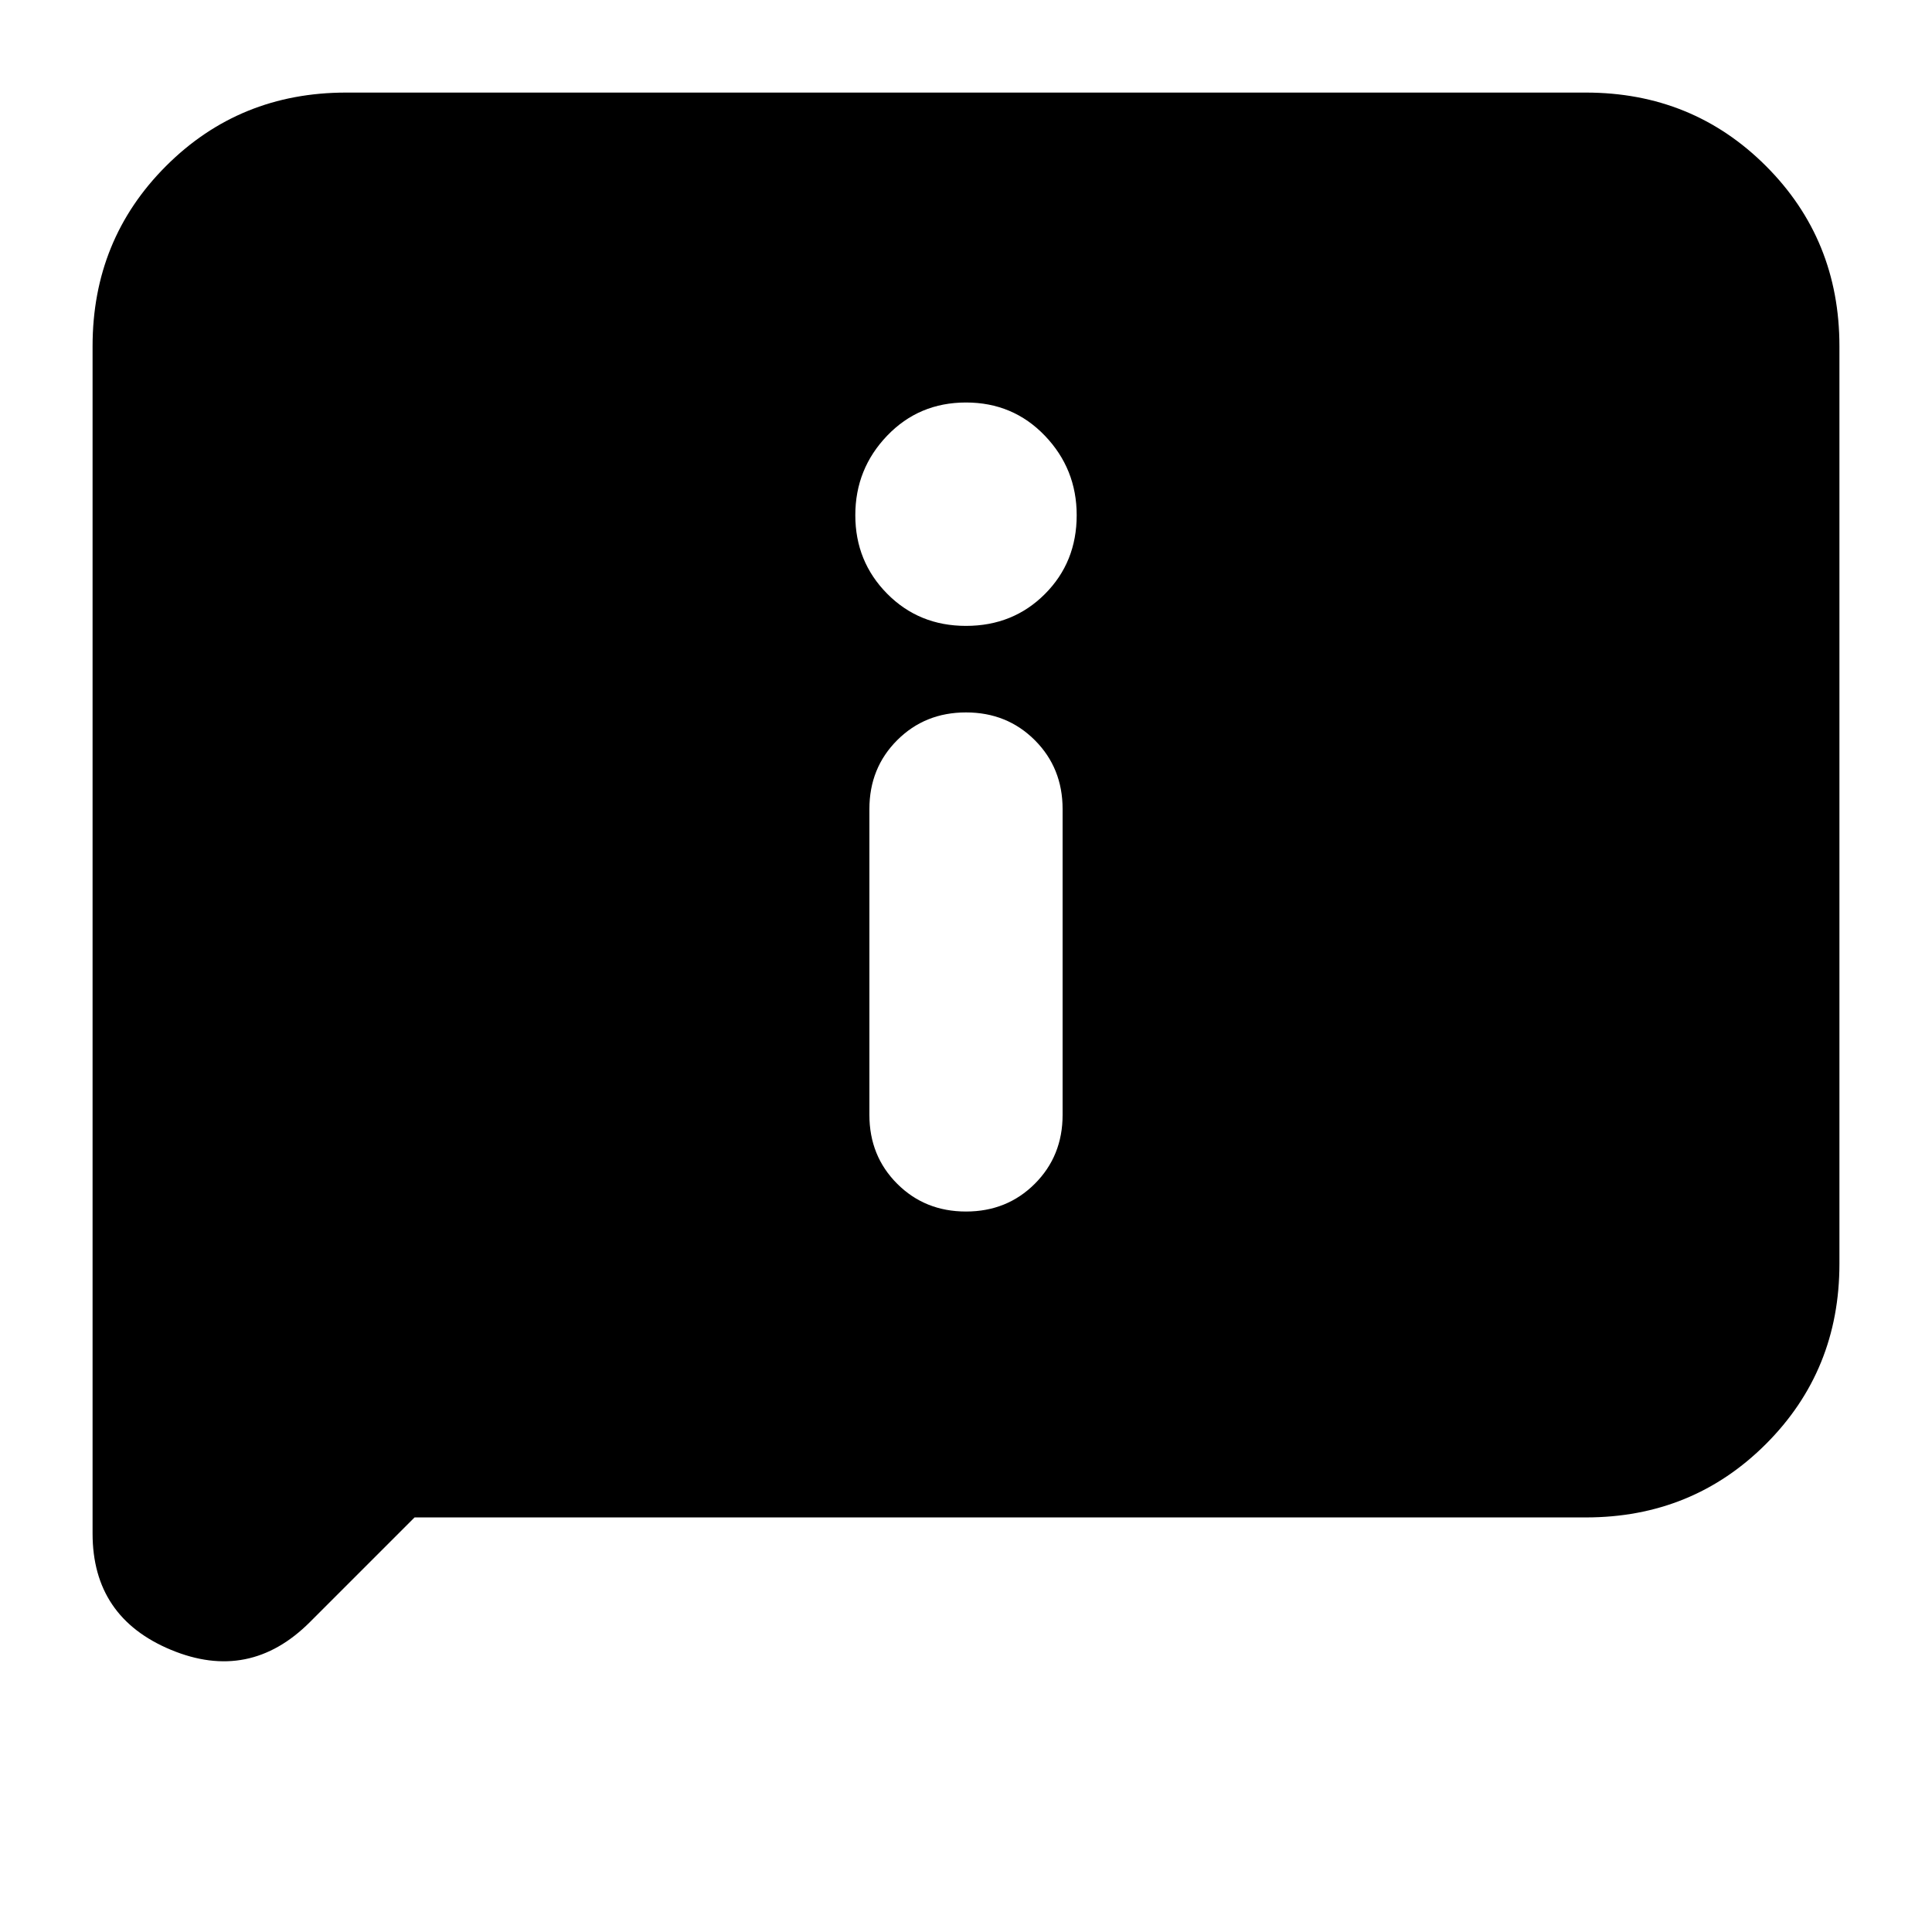 <svg xmlns="http://www.w3.org/2000/svg" height="24" viewBox="0 -960 960 960" width="24"><path d="M480-649q23.375 0 39.188-15.812Q535-680.625 535-704q0-23-15.812-39.5Q503.375-760 480-760t-39.188 16.5Q425-727 425-704t15.812 39q15.813 16 39.188 16Zm0 291q20.4 0 34.2-13.8Q528-385.6 528-406v-152q0-20.4-13.8-34.2Q500.4-606 480-606q-20.4 0-34.2 13.8Q432-578.4 432-558v152q0 20.4 13.8 34.2Q459.6-358 480-358ZM206-206l-52 52q-30 30-69 13.812Q46-156.375 46-198v-590q0-53 36.5-89.5T172-914h616q53 0 89.5 36.5T914-788v456q0 53-36.5 89.5T788-206H206Z"/></svg>